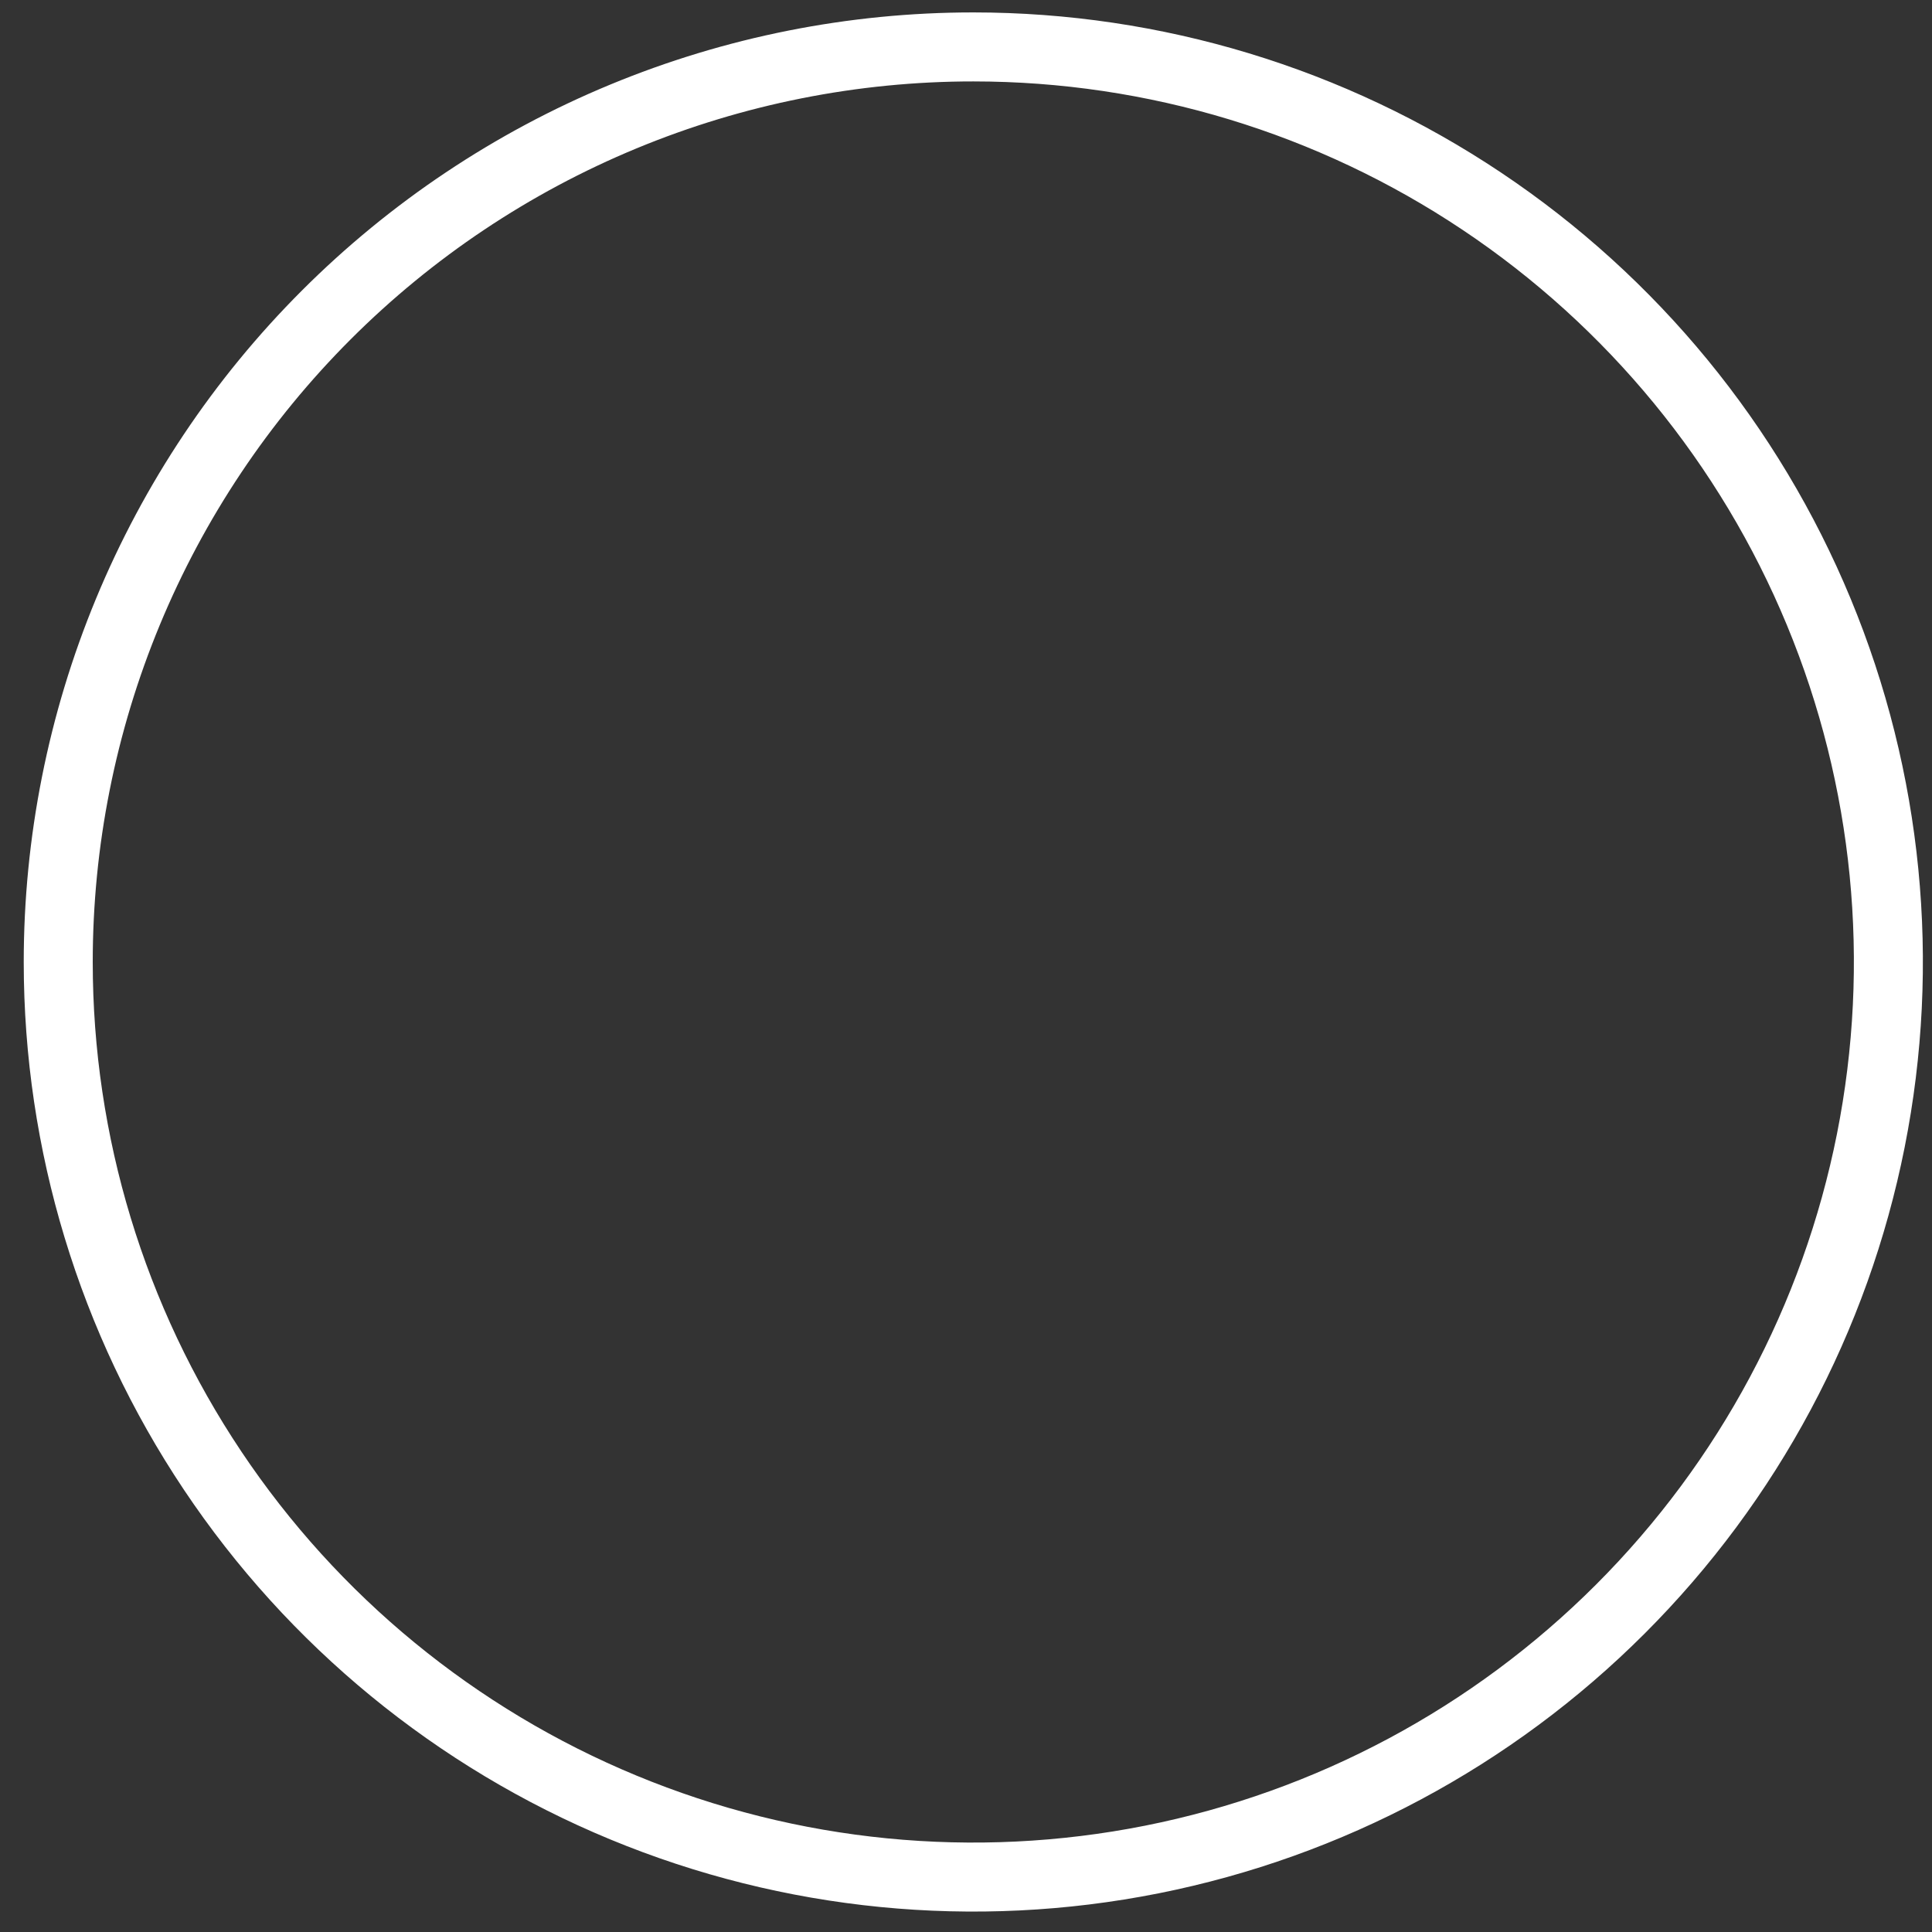<svg width="70" height="70" viewBox="0 0 70 70" fill="none" xmlns="http://www.w3.org/2000/svg">
<rect x="0" y="0" width="70" height="70" fill="#333333" stroke="none"/>
<path fill-rule="evenodd" clip-rule="evenodd" d="M35.27 1.7C41.827 1.701 48.237 3.646 53.688 7.29C59.14 10.933 63.389 16.111 65.897 22.169C68.406 28.227 69.062 34.894 67.783 41.325C66.504 47.755 63.346 53.663 58.709 58.299C54.073 62.936 48.166 66.093 41.735 67.373C35.304 68.652 28.638 67.996 22.58 65.487C16.521 62.978 11.343 58.73 7.7 53.278C4.056 47.827 2.111 41.417 2.11 34.86C2.11 30.505 2.967 26.193 4.633 22.17C6.3 18.146 8.742 14.49 11.822 11.411C14.901 8.332 18.556 5.889 22.58 4.223C26.603 2.557 30.916 1.699 35.27 1.7Z" stroke="white" stroke-width="2.5" stroke-linecap="round" stroke-linejoin="round"/>
</svg>
